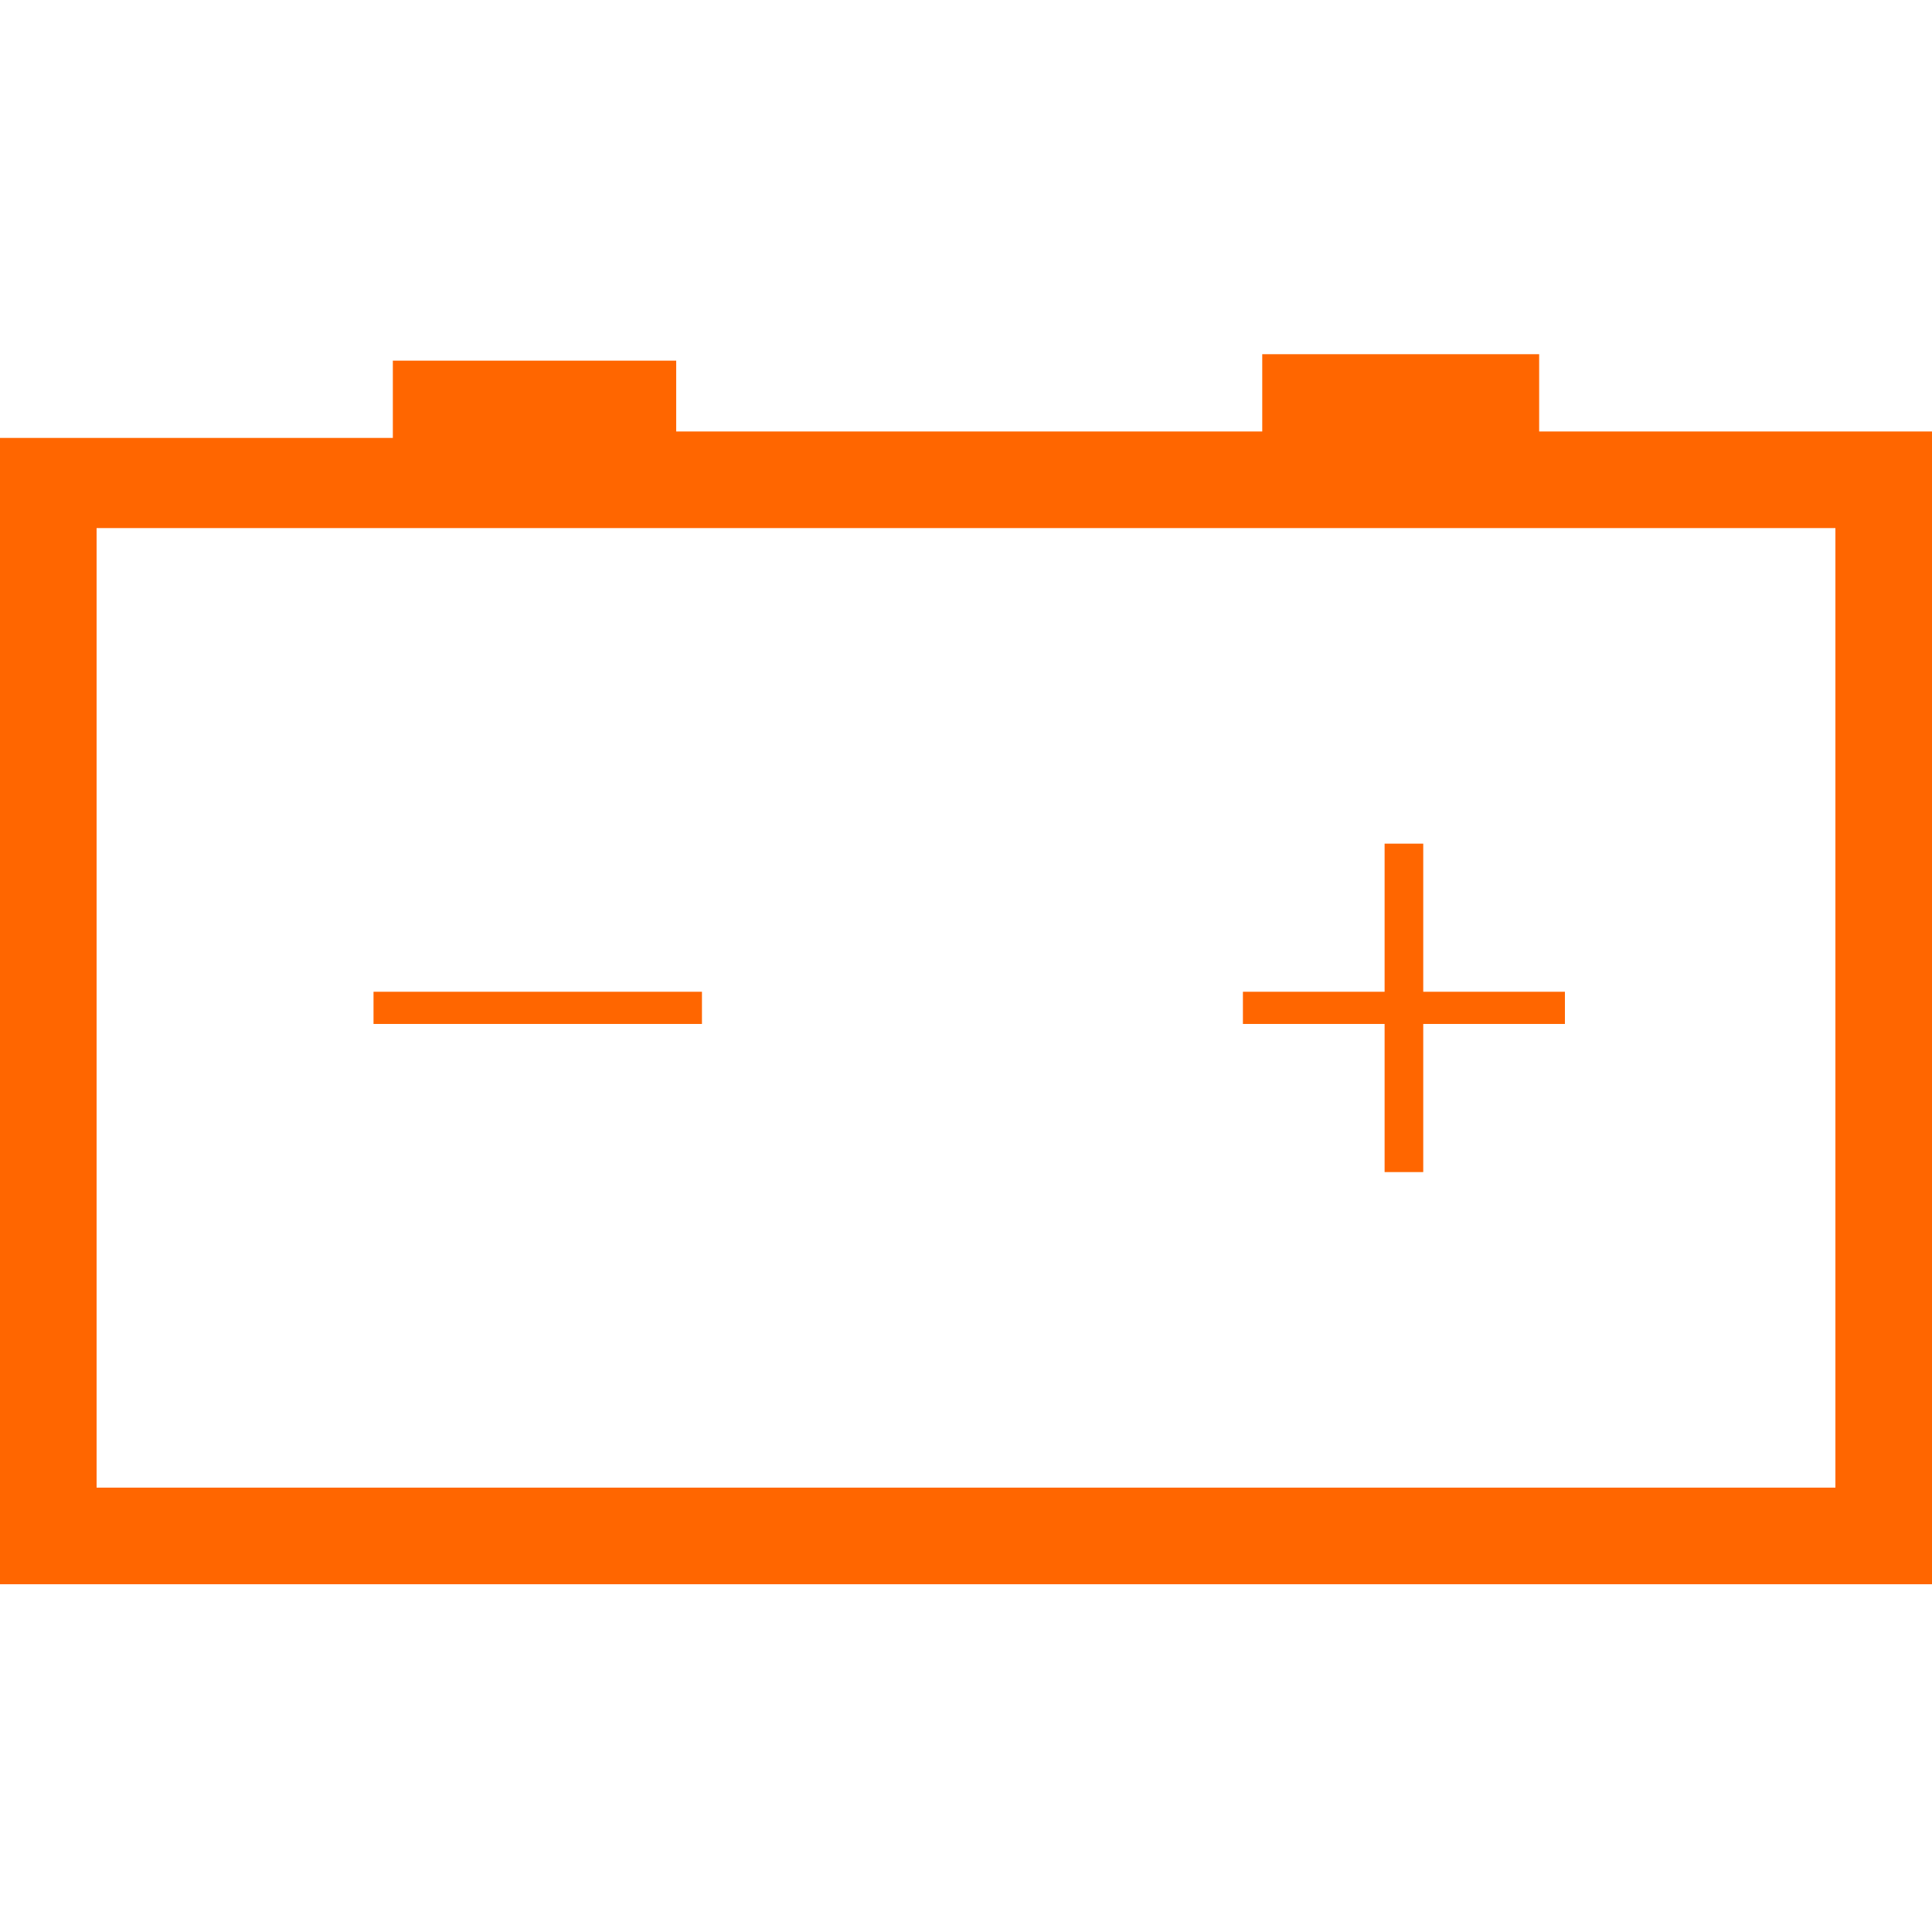 <?xml version="1.0" encoding="utf-8"?>
<!-- Generator: Adobe Illustrator 19.2.0, SVG Export Plug-In . SVG Version: 6.00 Build 0)  -->
<svg version="1.1" id="Icons" xmlns="http://www.w3.org/2000/svg" xmlns:xlink="http://www.w3.org/1999/xlink" x="0px" y="0px"
	 viewBox="0 0 30 30" enable-background="new 0 0 30 30" xml:space="preserve">
<g id="_x33_0-parking-light-bulb">
</g>
<g id="_x32_9-license-plate-light-bulb">
</g>
<g id="_x32_7-cornering-light-bulb">
</g>
<g id="_x32_6-center-high-mount-stop-light-bulb">
</g>
<g id="_x32_0-seat-belt-light-bulb">
</g>
<g id="_x31_3-ignition-light">
	<path id="path_111_" fill="#FF6600" d="M23.9,6.7V5.5h-4.3v1.2h-9.1V5.6H6.1v1.2H0v17.8h30V6.7H23.9z M28.5,23.1h-27V8.2h27V23.1z"
		/>
	<rect id="path_110_" x="5.8" y="15.4" fill="#FF6600" width="5.1" height="0.5"/>
	<polygon id="path_109_" fill="#FF6600" points="24.3,15.4 22.1,15.4 22.1,13.1 21.5,13.1 21.5,15.4 19.3,15.4 19.3,15.9 21.5,15.9 
		21.5,18.2 22.1,18.2 22.1,15.9 24.3,15.9 	"/>
</g>
<g id="_x30_6-ash-tray-light-bulb">
</g>
</svg>
